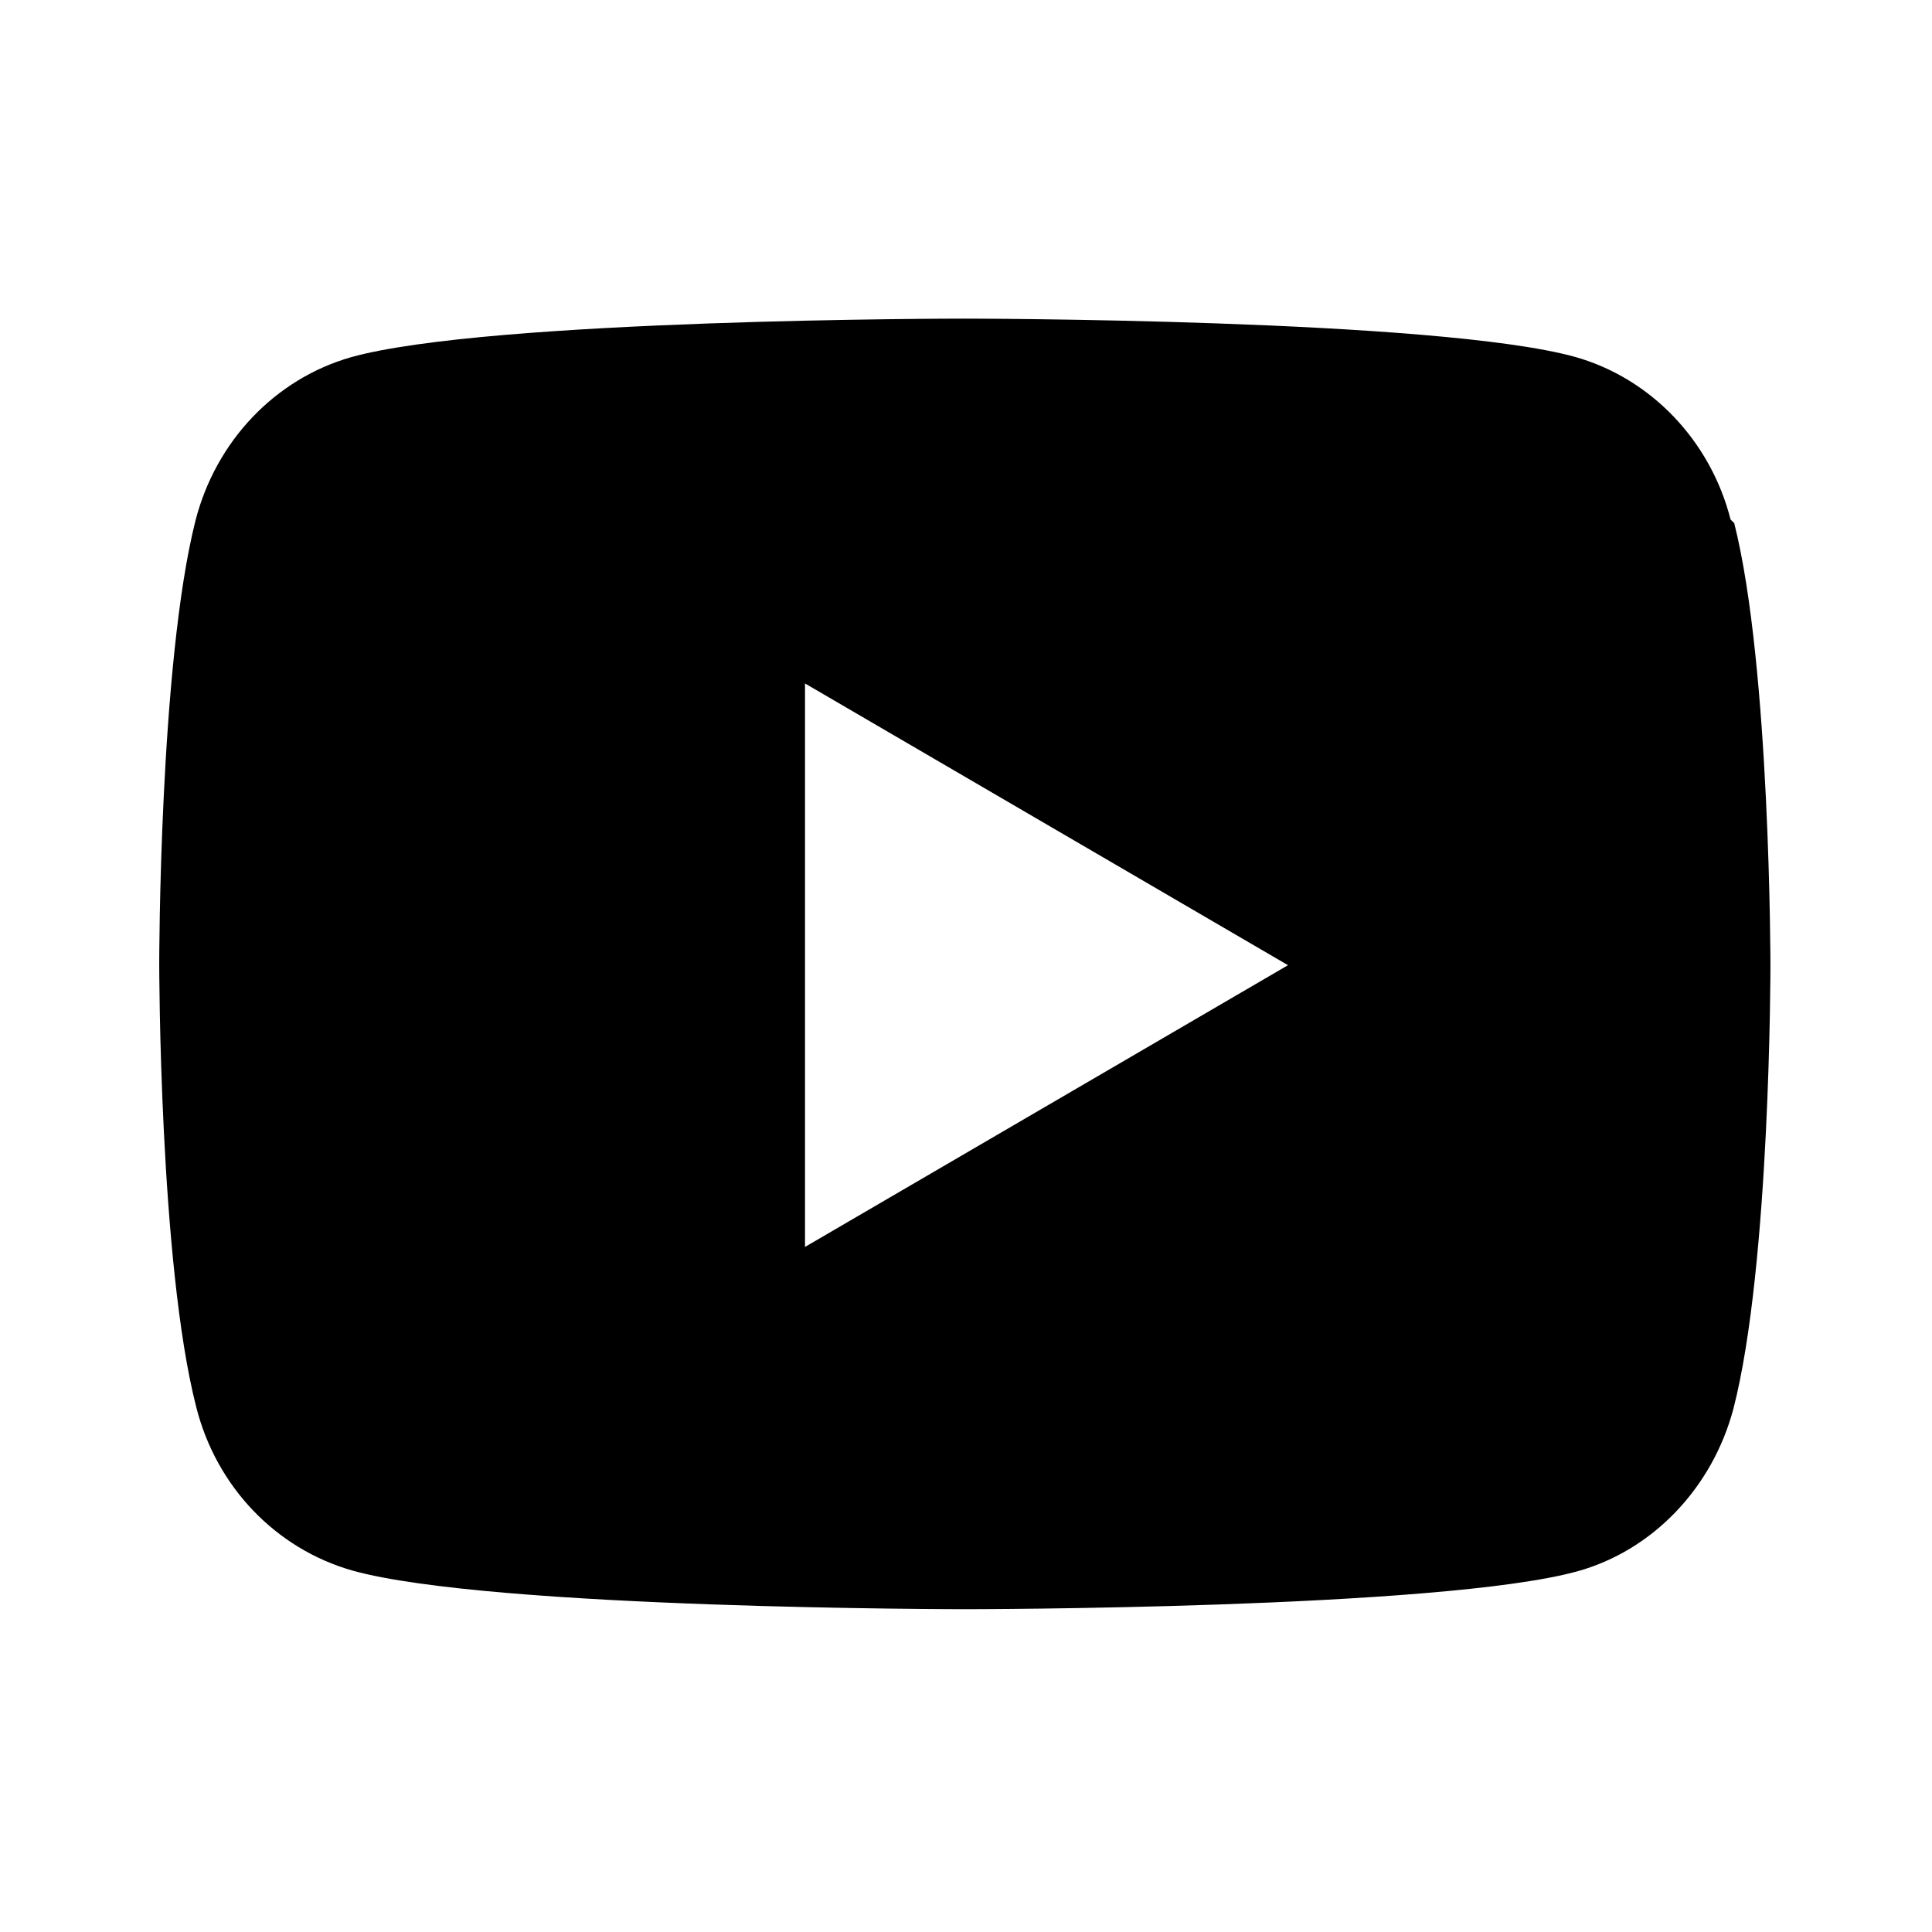 <svg viewBox="0 0 24 24" xmlns="http://www.w3.org/2000/svg"><path fill="none" d="M0 0h24v24H0Z"/><path d="M21.543 6.498c.45 1.78.45 5.502.45 5.502s0 3.72-.46 5.5c-.26.98-1 1.76-1.94 2.02 -1.71.47-7.605.47-7.605.47s-5.893 0-7.61-.48c-.95-.27-1.69-1.04-1.94-2.03 -.46-1.79-.46-5.51-.46-5.51s0-3.72.45-5.502c.254-.99.99-1.76 1.93-2.03 1.71-.48 7.605-.48 7.605-.48s5.89 0 7.605.476c.94.266 1.68 1.04 1.93 2.02ZM10 15.49l6-3.5 -6-3.5v7Z"/></svg>